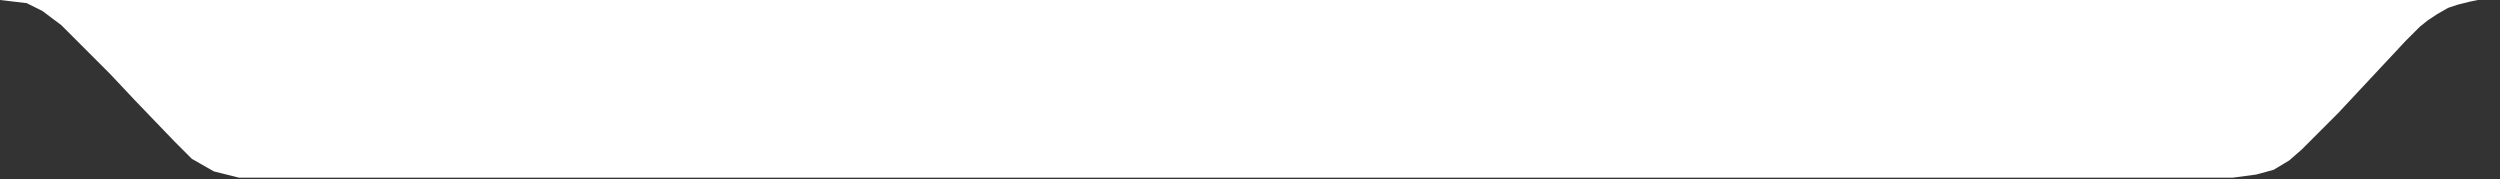 <svg width="795" height="57" viewBox="0 0 795 57" fill="none" xmlns="http://www.w3.org/2000/svg">
<rect x="0" y="0" width="795" height="57" fill="#333333" stroke="none"/>
<path d="M8.5 1L0 0H788L785.5 0.5L781.5 1.5L778.5 2.5L775 4.5L772 6.5L769.5 8.5L765 13L743.5 36L736.5 43L732 47.5L728 51L723 54L717.5 55.5L710 56.5H612H315H201.5H95.5H76L68 54.5L61 50.5L55.5 45L43 32L35 23.5L25.5 14L19.5 8L13.5 3.5L8.5 1Z" fill="white"/>
</svg>
